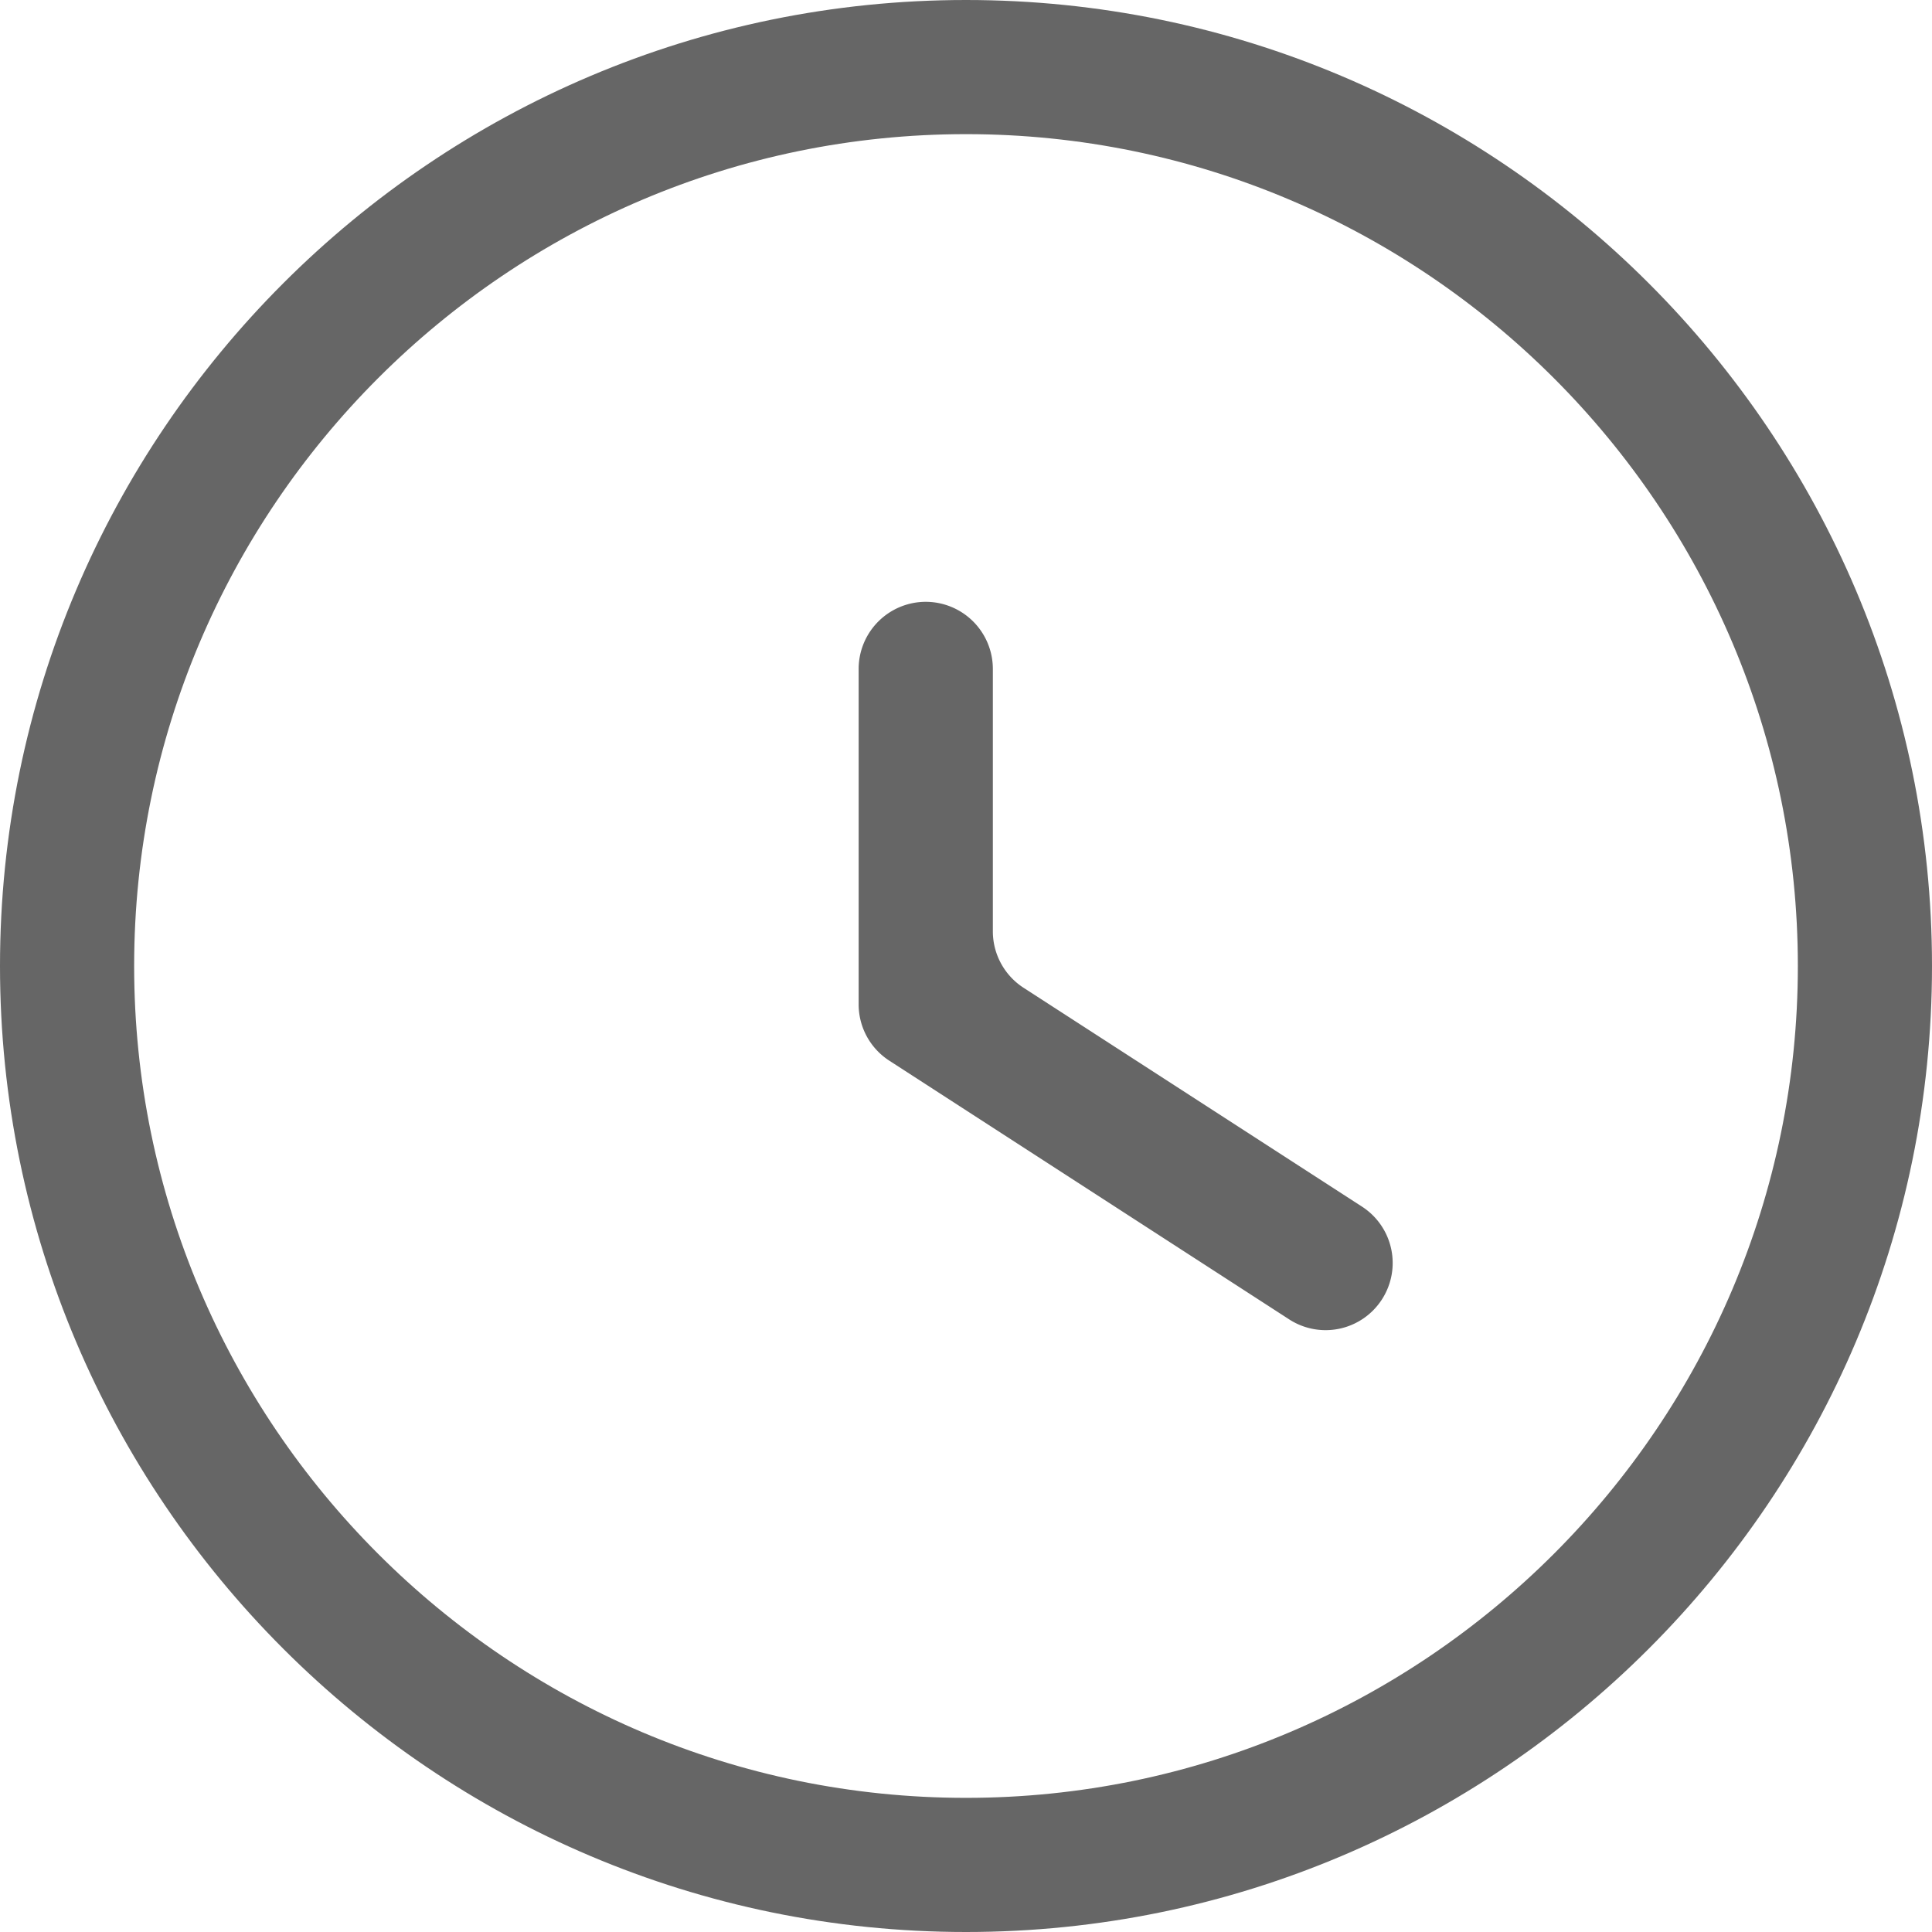 <svg id="图层_1" data-name="图层 1" xmlns="http://www.w3.org/2000/svg" viewBox="0 0 300 300"><title>tim</title><path d="M150,300C67.29,300,0,232.71,0,150S67.29,0,150,0,300,67.29,300,150,232.71,300,150,300Zm0-279.17c-71.22,0-129.17,58-129.17,129.17S78.78,279.17,150,279.17s129.17-58,129.17-129.17S221.22,20.83,150,20.83Z" style="fill:#666"/><path d="M200.18,204.87,138.09,164.7a10.41,10.41,0,0,1-4.76-8.75V103.87a10.43,10.43,0,0,1,10.42-10.42h0a10.43,10.43,0,0,1,10.42,10.42v40.75a10.44,10.44,0,0,0,4.75,8.75l52.58,34a10.42,10.42,0,0,1,3.08,14.41h0A10.4,10.4,0,0,1,200.18,204.87Z" style="fill:#666"/></svg>